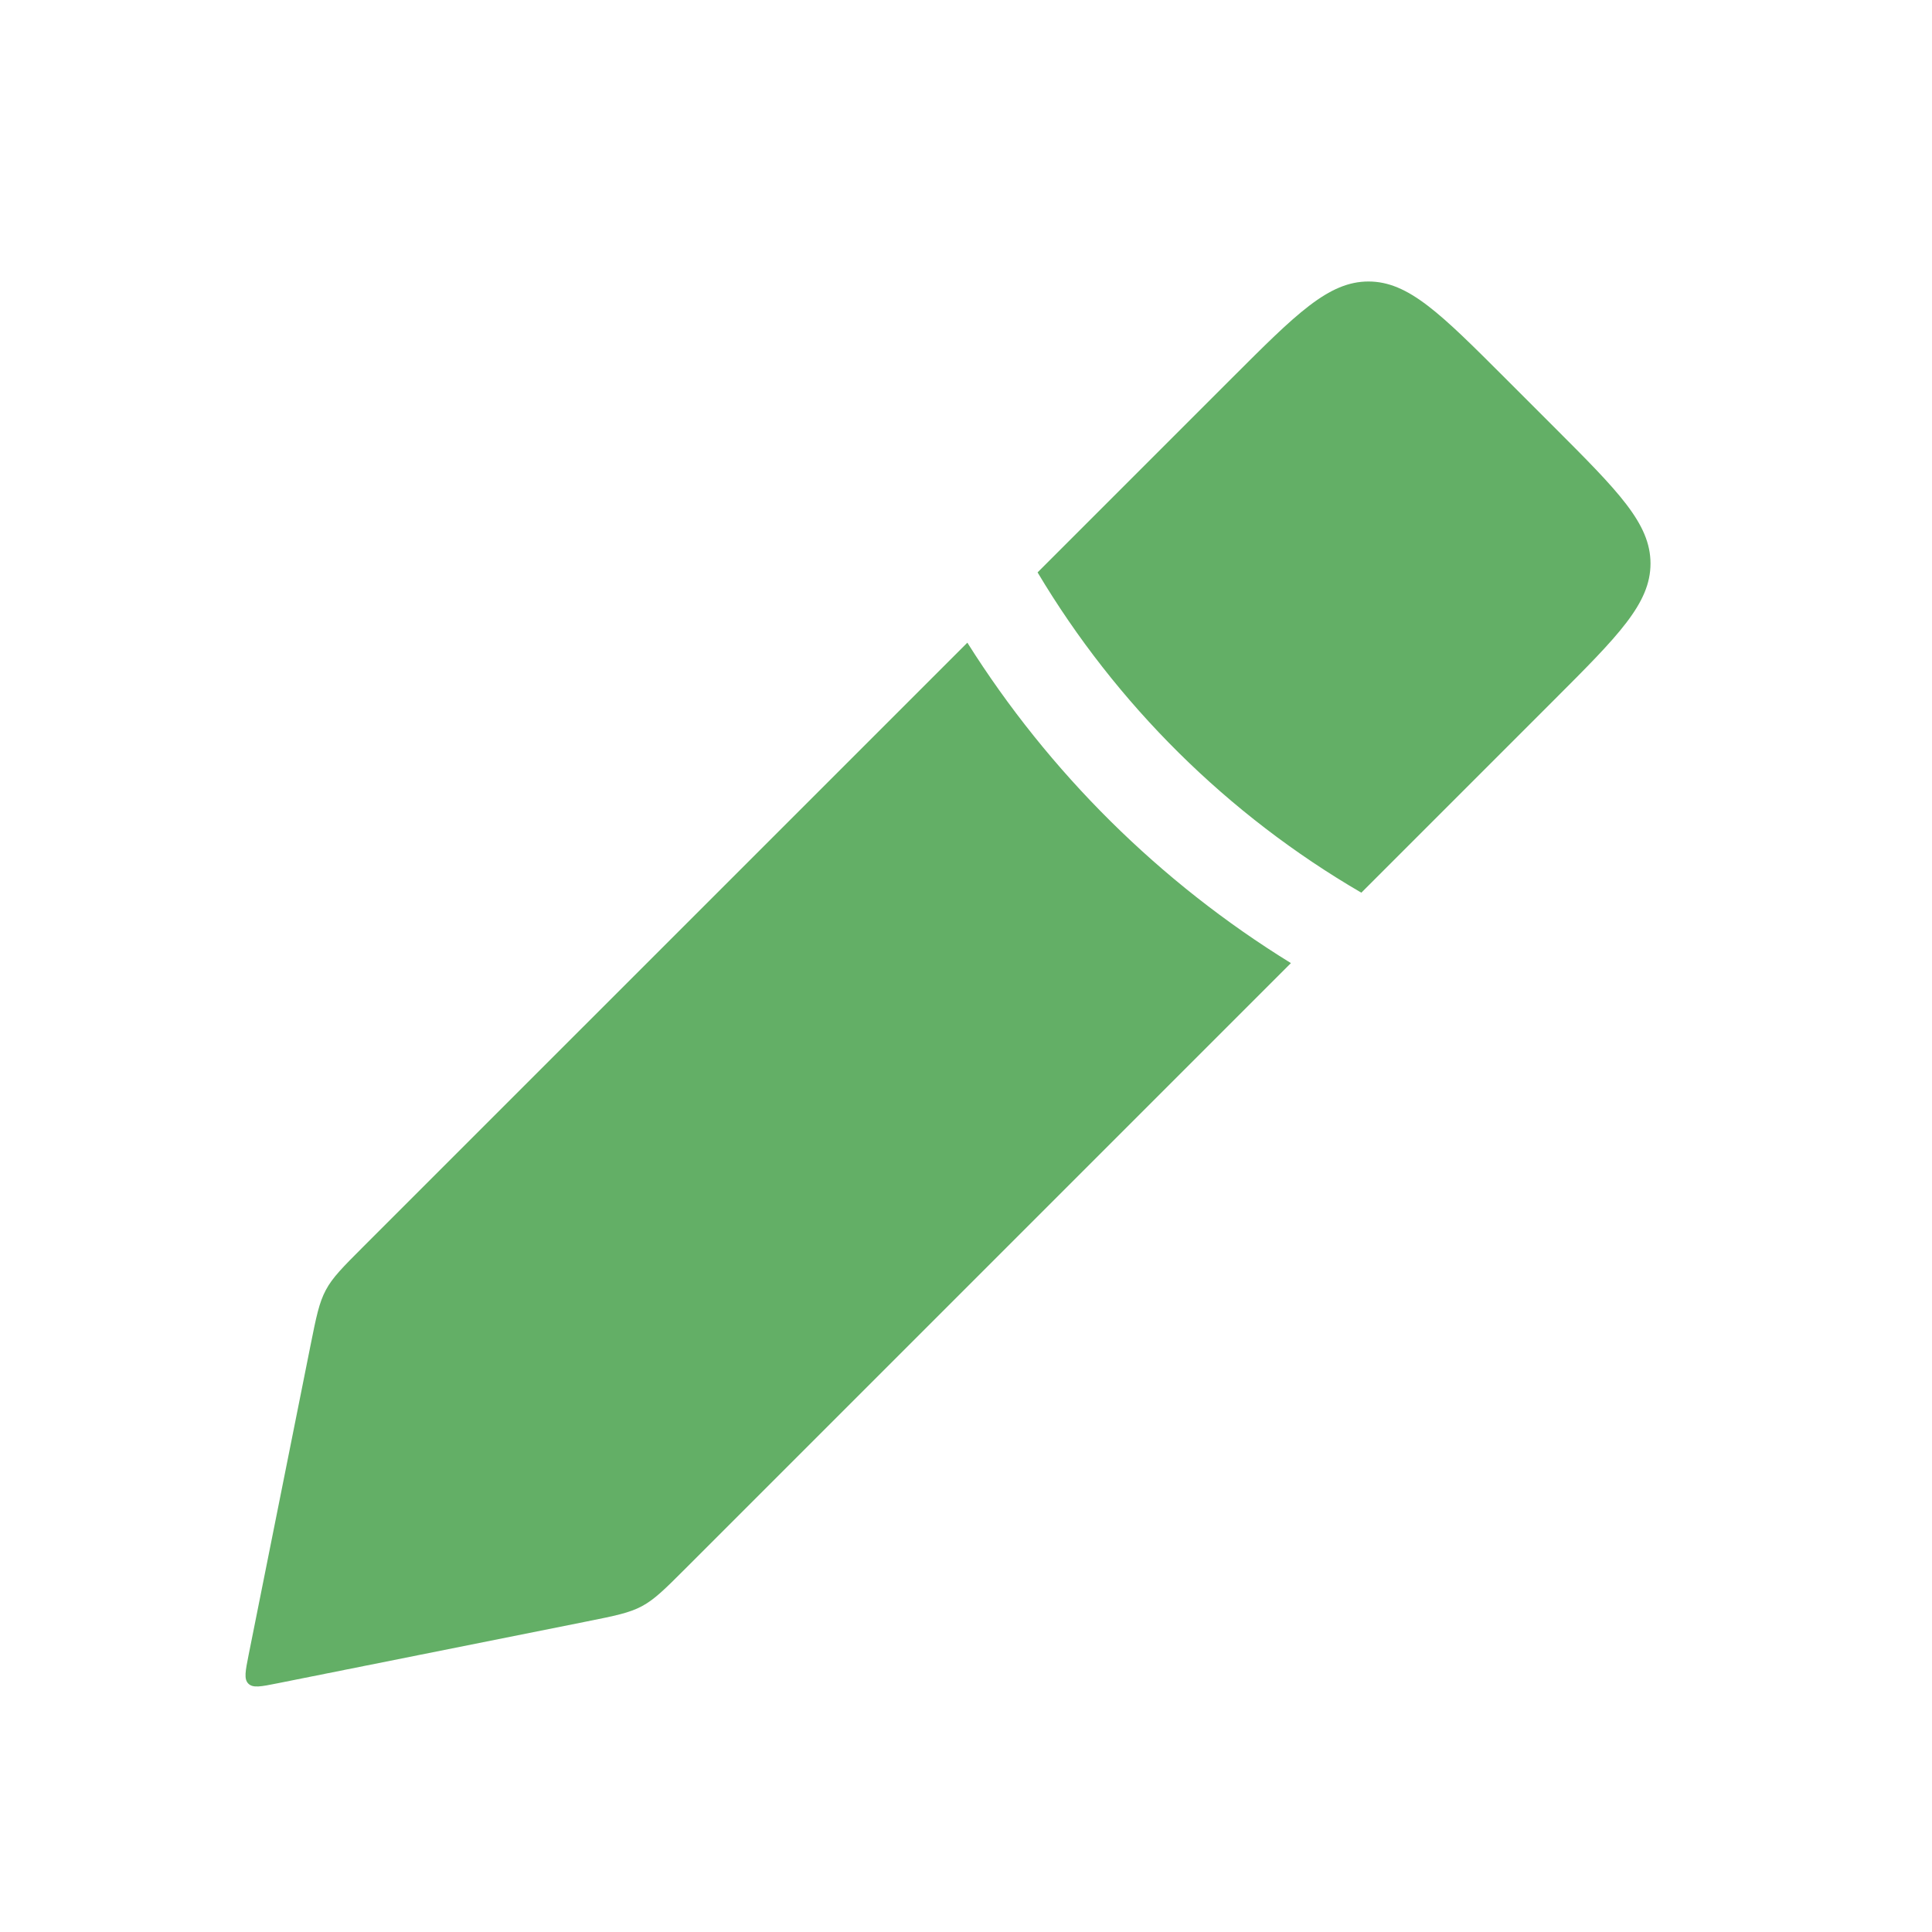<svg width="40" height="40" viewBox="0 0 40 40" fill="none" xmlns="http://www.w3.org/2000/svg">
<path fill-rule="evenodd" clip-rule="evenodd" d="M21.482 11.851L25.505 7.828C26.838 6.495 27.505 5.828 28.333 5.828C29.162 5.828 29.828 6.495 31.162 7.828L32.172 8.838C33.505 10.172 34.172 10.838 34.172 11.667C34.172 12.495 33.505 13.162 32.172 14.495L28.185 18.482C25.417 16.871 23.112 14.584 21.482 11.851ZM20.028 13.306L7.523 25.81C7.098 26.235 6.885 26.448 6.746 26.709C6.606 26.97 6.547 27.265 6.429 27.854L5.147 34.265C5.081 34.597 5.047 34.764 5.142 34.858C5.237 34.953 5.403 34.919 5.735 34.853L5.735 34.853L5.735 34.853L12.146 33.571C12.735 33.453 13.03 33.394 13.291 33.254C13.552 33.114 13.765 32.902 14.19 32.477L26.727 19.94C24.009 18.265 21.719 15.991 20.028 13.306Z" fill="#63AF66"/>
</svg>
